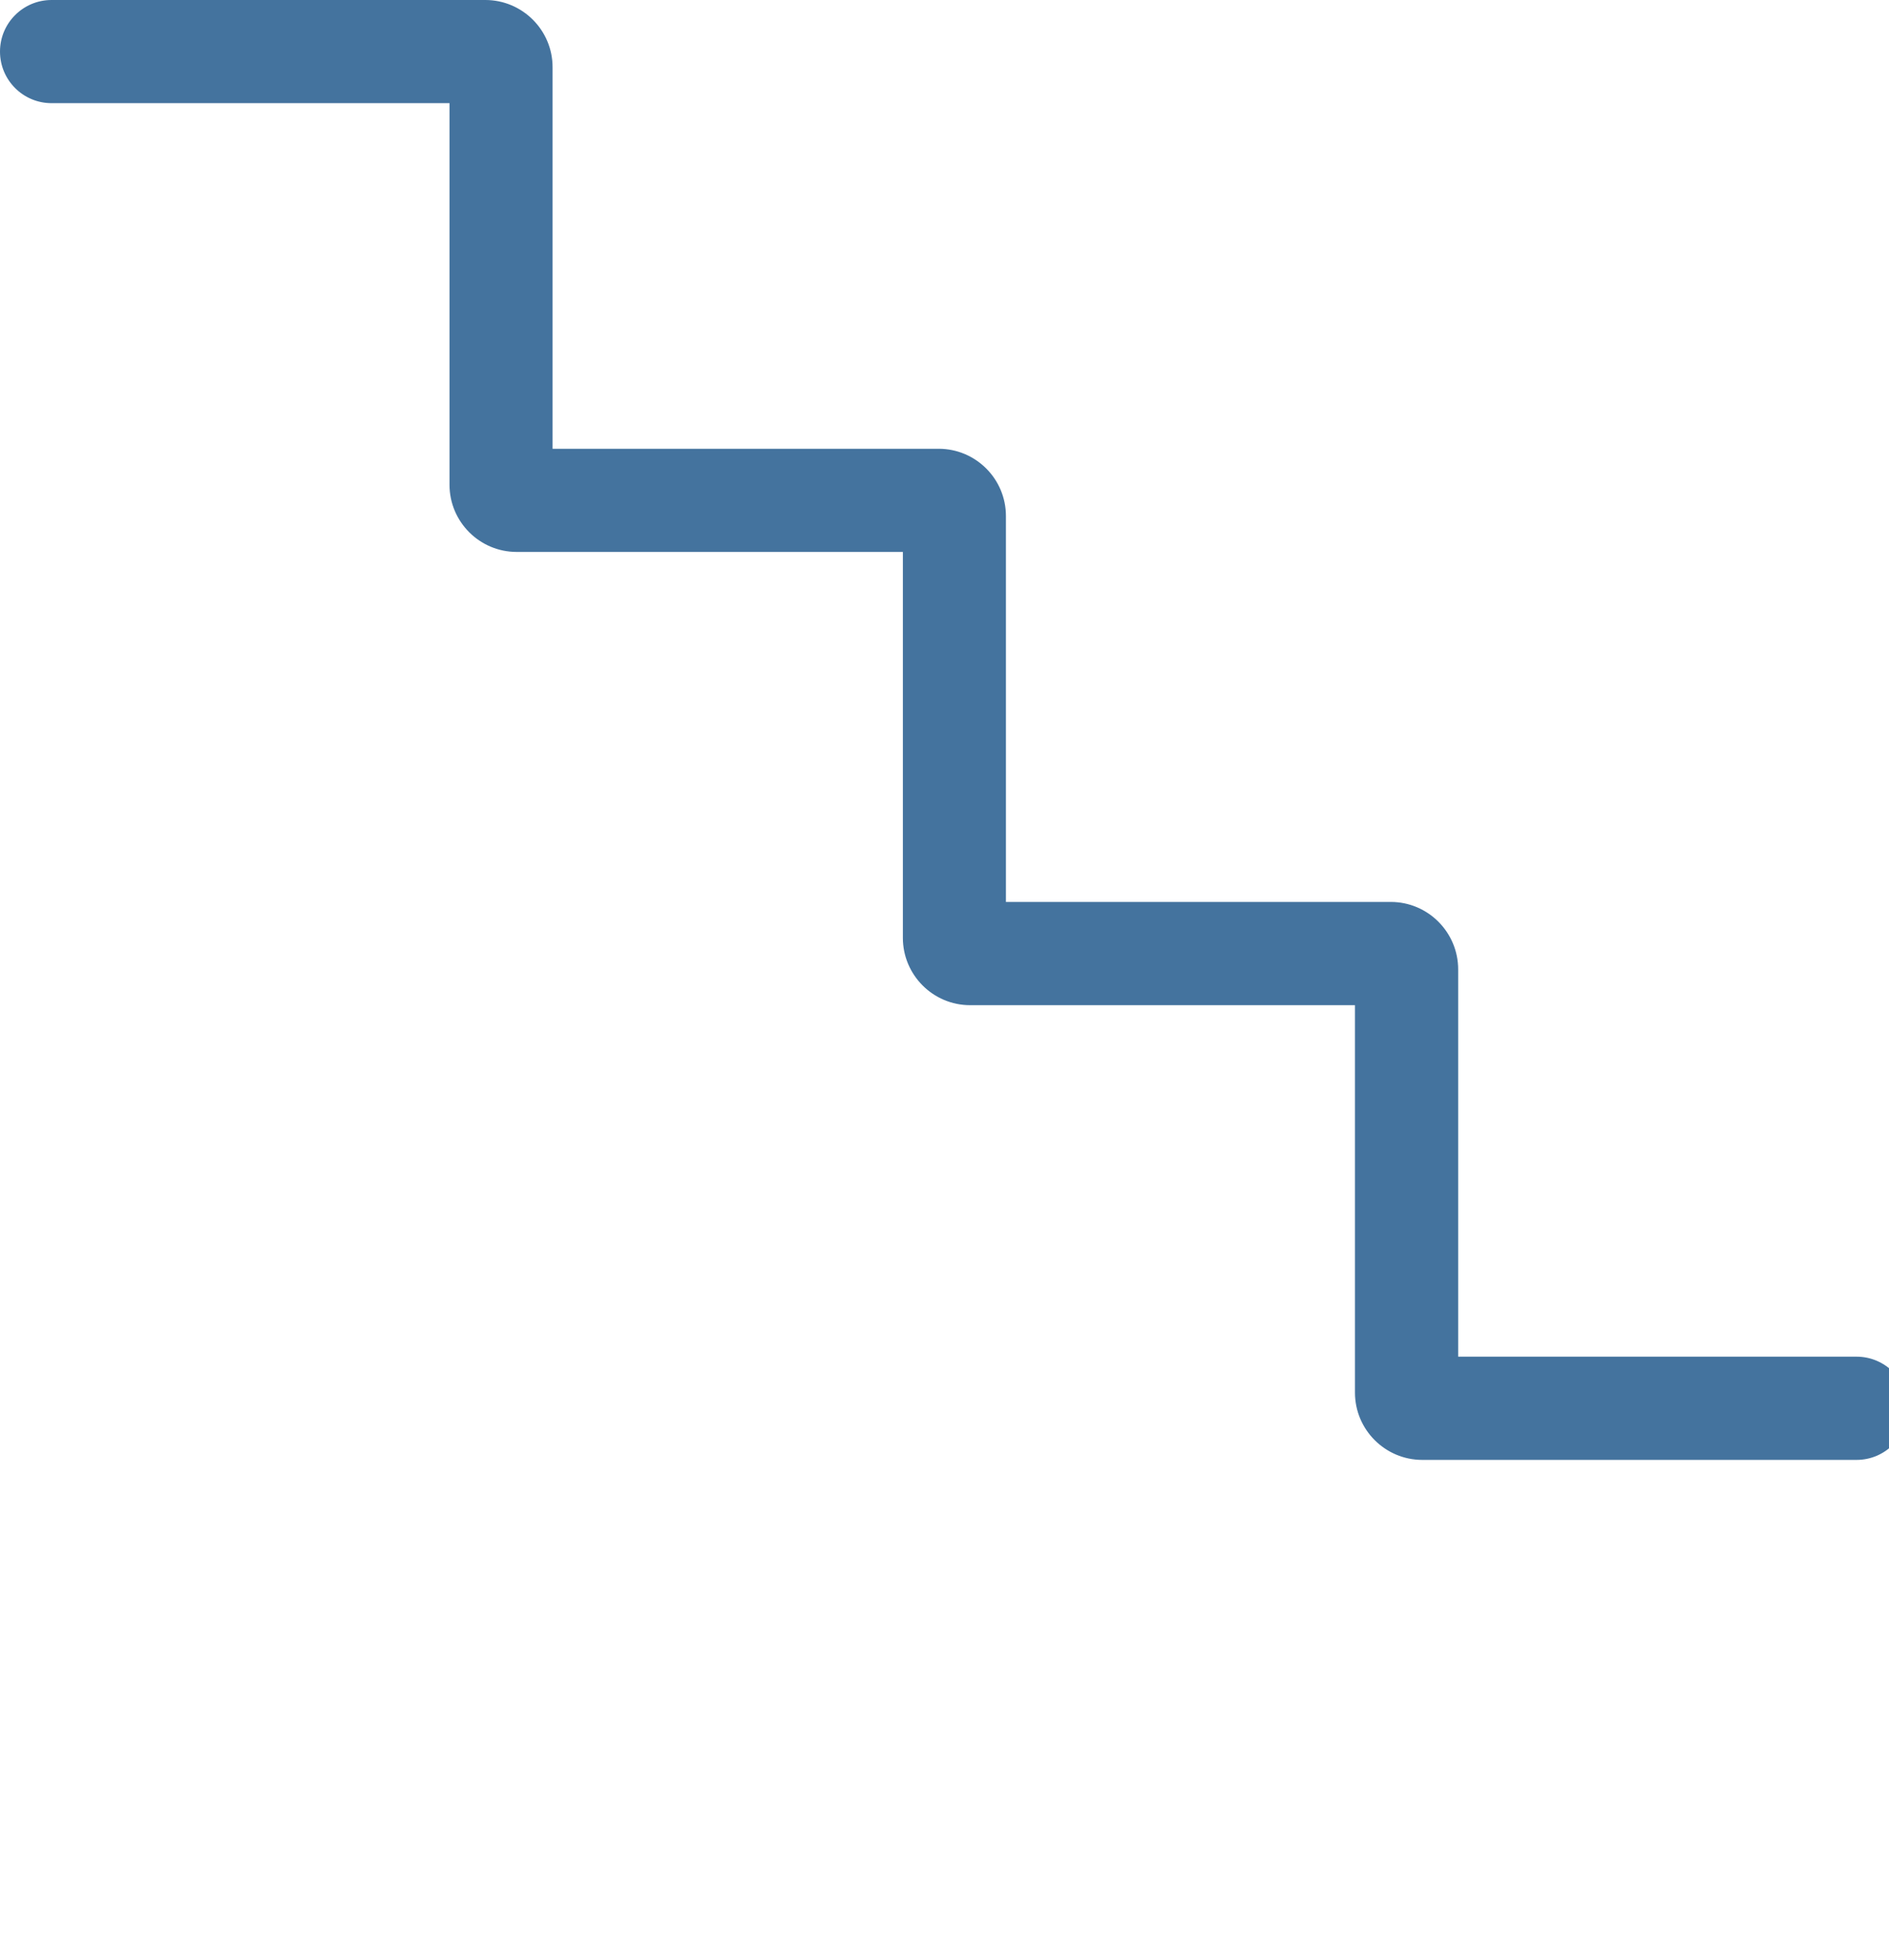 <svg id="feller-1479" xmlns="http://www.w3.org/2000/svg" x="0px" y="0px" width="27px" height="28px" xml:space="preserve"><path d="M26.536,20.859h-6.207c-0.53,0-0.962-0.432-0.962-0.961v-5.536h-5.501c-0.53,0-0.961-0.432-0.961-0.962V7.886h-5.52  c-0.53,0-0.96-0.431-0.96-0.96V1.474H0.737C0.33,1.474,0,1.144,0,0.737S0.33,0,0.737,0h6.2c0.53,0,0.961,0.431,0.961,0.96v5.452  h5.519c0.53,0,0.961,0.431,0.961,0.961v5.514h5.502c0.53,0,0.962,0.433,0.962,0.964v5.533h5.694c0.407,0,0.737,0.33,0.737,0.737  S26.943,20.859,26.536,20.859z" style="fill: #44739e"></path></svg>